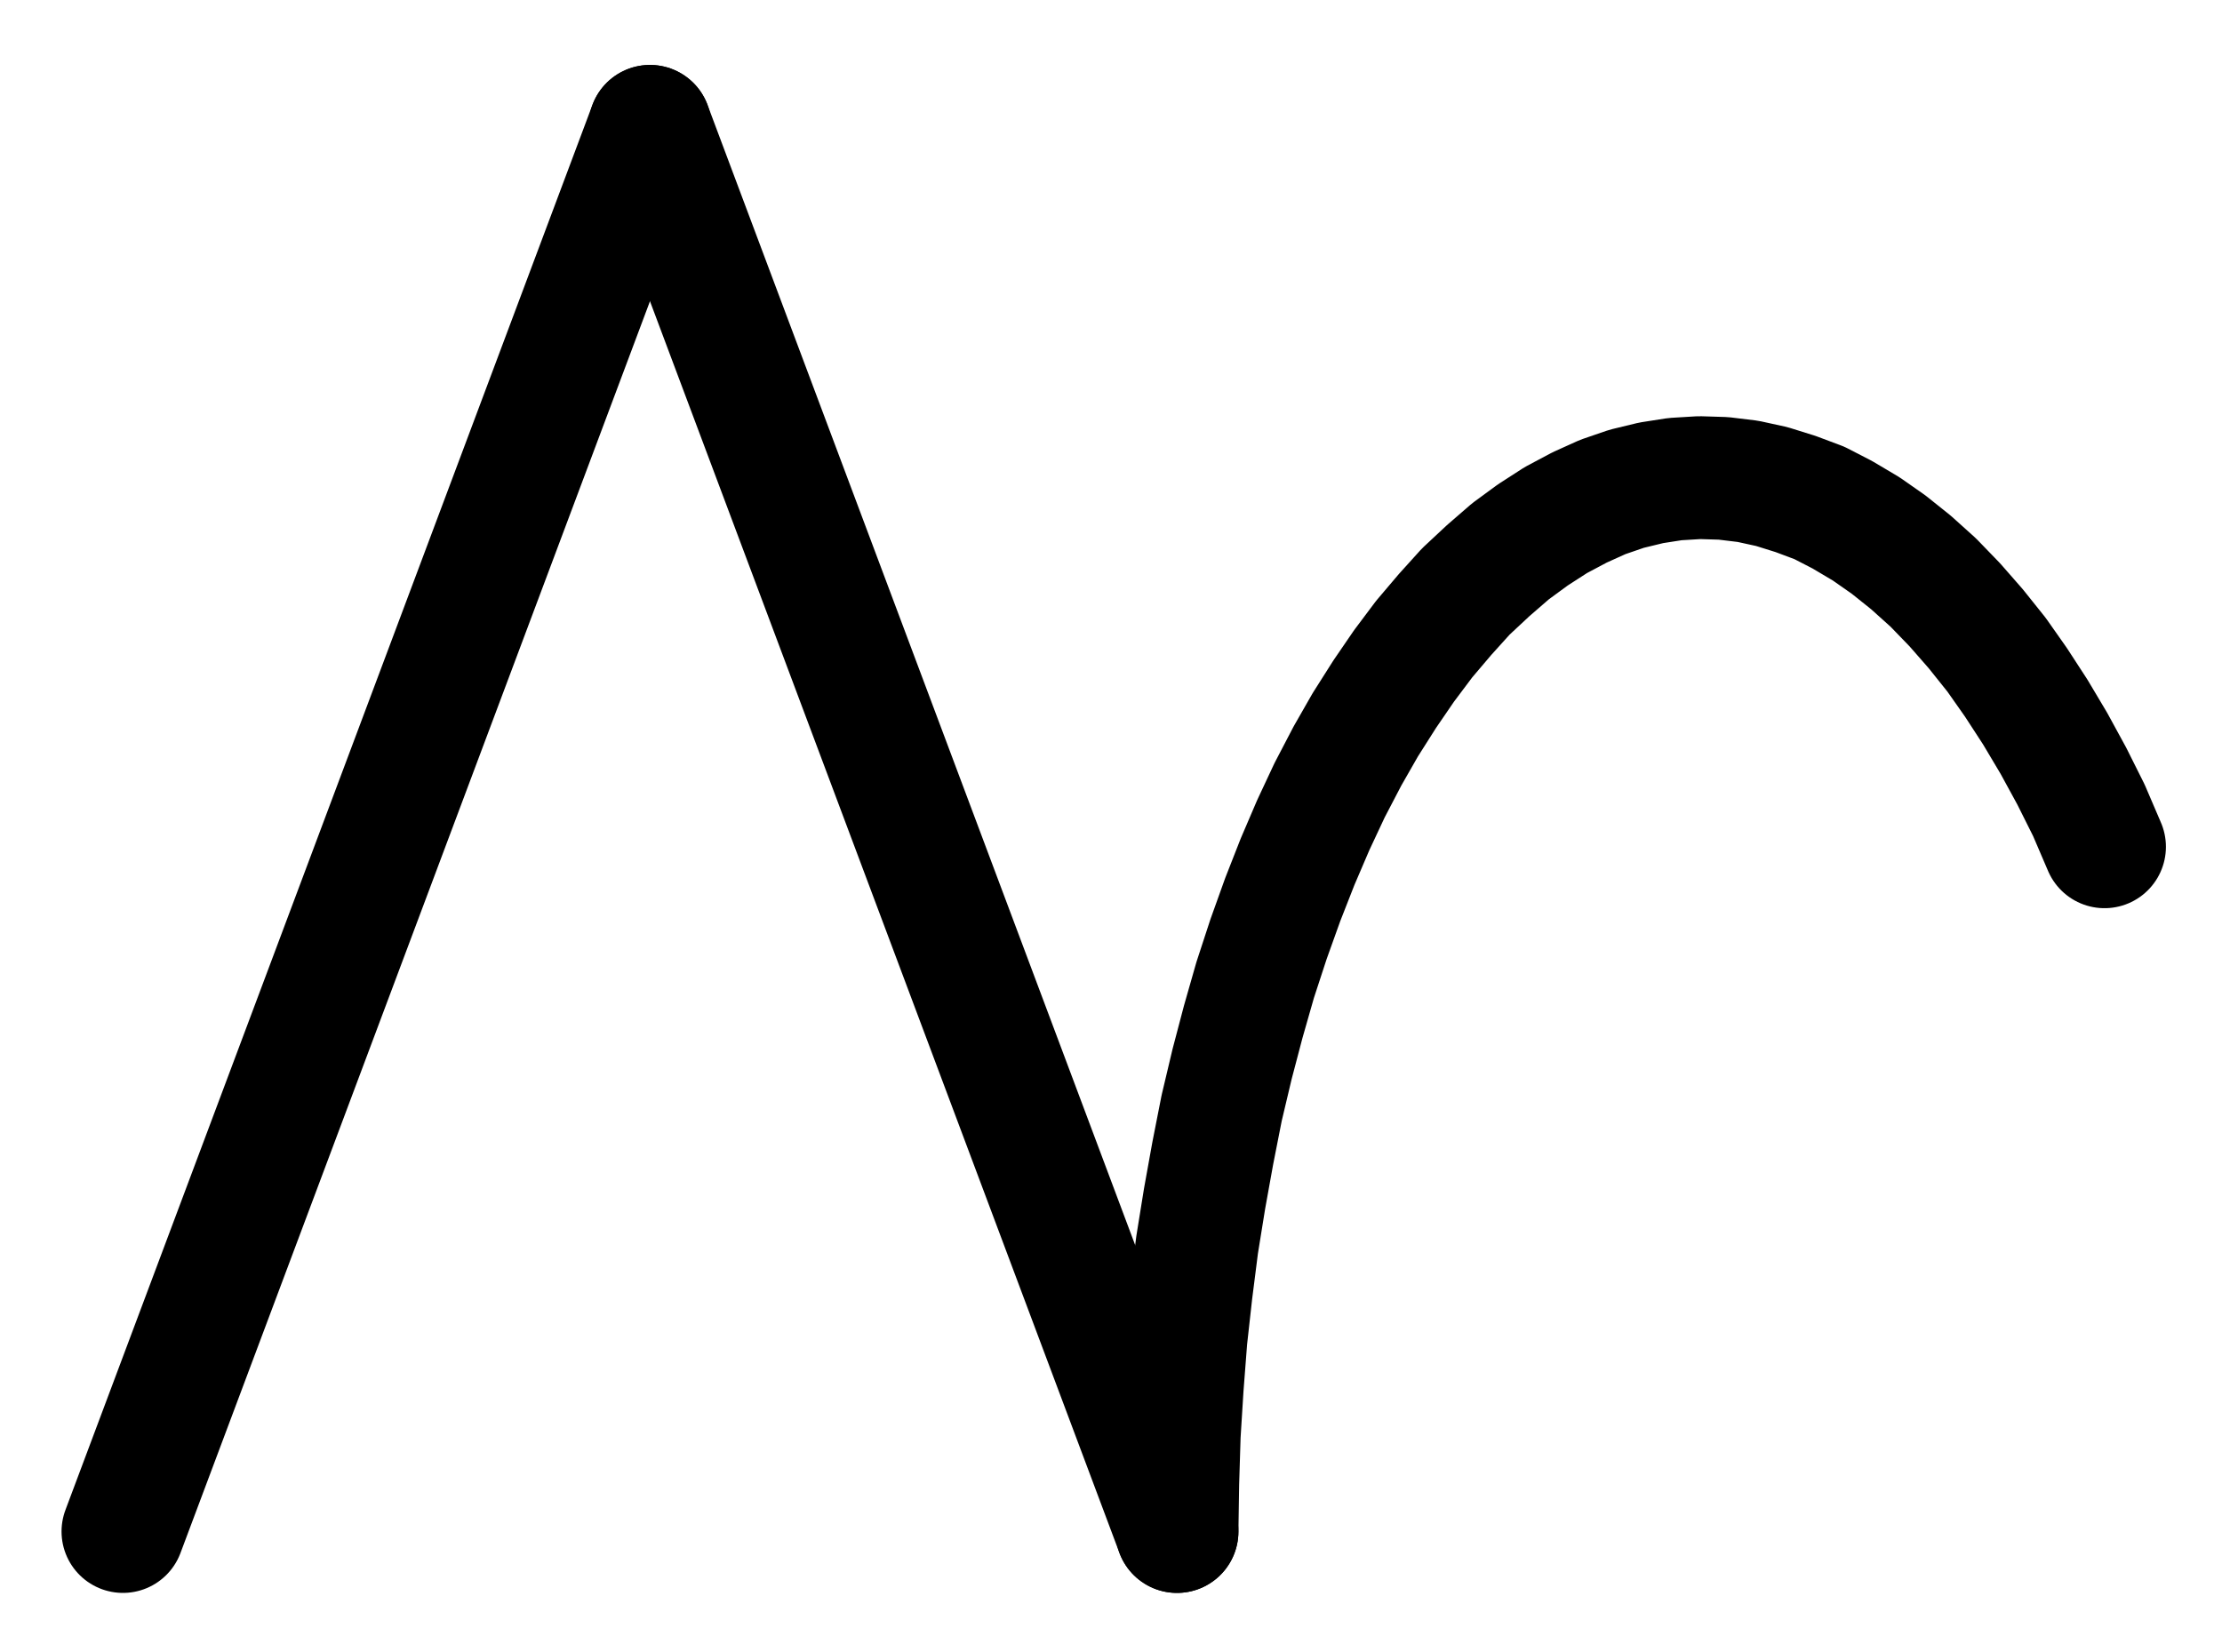 <?xml version="1.0" encoding="UTF-8" standalone="no"?>
<!-- Created with Inkscape (http://www.inkscape.org/) -->

<svg
   version="1.1"
   id="svg1"
   width="477.6"
   height="355.053"
   viewBox="0 0 477.6 355.053"
   sodipodi:docname="MeltingPot2.pdf"
   xmlns:inkscape="http://www.inkscape.org/namespaces/inkscape"
   xmlns:sodipodi="http://sodipodi.sourceforge.net/DTD/sodipodi-0.dtd"
   xmlns="http://www.w3.org/2000/svg"
   xmlns:svg="http://www.w3.org/2000/svg">
  <defs
     id="defs1">
    <clipPath
       clipPathUnits="userSpaceOnUse"
       id="clipPath2">
      <path
         d="M 0,0.16 V 1122.56 H 793.6 V 0.16 Z"
         transform="translate(-3.3333333e-6)"
         clip-rule="evenodd"
         id="path2" />
    </clipPath>
    <clipPath
       clipPathUnits="userSpaceOnUse"
       id="clipPath4">
      <path
         d="M 0,0.16 V 1122.56 H 793.6 V 0.16 Z"
         transform="translate(-3.3333333e-6)"
         clip-rule="evenodd"
         id="path4" />
    </clipPath>
    <clipPath
       clipPathUnits="userSpaceOnUse"
       id="clipPath6">
      <path
         d="M 0,0.16 V 1122.56 H 793.6 V 0.16 Z"
         transform="translate(-609.76,-565.12)"
         clip-rule="evenodd"
         id="path6" />
    </clipPath>
  </defs>
  <sodipodi:namedview
     id="namedview1"
     pagecolor="#505050"
     bordercolor="#eeeeee"
     borderopacity="1"
     inkscape:showpageshadow="0"
     inkscape:pageopacity="0"
     inkscape:pagecheckerboard="0"
     inkscape:deskcolor="#505050">
    <inkscape:page
       x="0"
       y="0"
       inkscape:label="1"
       id="page1"
       width="477.6"
       height="355.053"
       margin="0"
       bleed="0" />
  </sodipodi:namedview>
  <g
     id="g1"
     inkscape:groupmode="layer"
     inkscape:label="1">
    <path
       id="path1"
       d="M 183.84,712.32 297.12,410.24"
       style="fill:none;stroke:#000000;stroke-width:26.4;stroke-linecap:round;stroke-linejoin:round;stroke-miterlimit:10;stroke-dasharray:none;stroke-opacity:1"
       transform="translate(-157.413,-383.08)"
       clip-path="url(#clipPath2)" />
    <path
       id="path3"
       d="M 297.12,410.24 410.4,712.32"
       style="fill:none;stroke:#000000;stroke-width:26.4;stroke-linecap:round;stroke-linejoin:round;stroke-miterlimit:10;stroke-dasharray:none;stroke-opacity:1"
       transform="translate(-157.413,-383.08)"
       clip-path="url(#clipPath4)" />
    <path
       id="path5"
       d="m 0,0 -3.36,-7.84 -3.68,-7.36 -3.84,-7.04 -4,-6.72 -4.16,-6.4 -4.16,-5.92 L -27.68,-46.88 -32.16,-52 l -4.64,-4.8 -4.8,-4.32 -4.8,-3.84 -4.8,-3.36 -5.12,-3.04 -4.96,-2.56 -5.12,-1.92 -5.12,-1.6 -5.12,-1.12 -5.28,-0.64 -5.12,-0.16 -5.28,0.32 -5.12,0.8 -5.28,1.28 -5.12,1.76 -4.96,2.24 -5.12,2.72 -4.96,3.2 -4.8,3.52 -4.8,4.16 -4.8,4.48 -4.48,4.96 -4.48,5.28 -4.32,5.76 -4.16,6.08 -4.16,6.56 -3.84,6.72 -3.84,7.36 -3.52,7.52 -3.36,7.84 -3.2,8.16 -3.04,8.48 -2.88,8.8 -2.56,8.96 -2.4,9.12 -2.24,9.44 -1.92,9.76 -1.76,9.76 -1.6,9.92 -1.28,10.08 -1.12,10.08 -0.8,10.4 -0.64,10.24 -0.32,10.4 -0.16,10.4"
       style="fill:none;stroke:#000000;stroke-width:26.4;stroke-linecap:round;stroke-linejoin:round;stroke-miterlimit:10;stroke-dasharray:none;stroke-opacity:1"
       transform="translate(452.347,182.04)"
       clip-path="url(#clipPath6)" />
  </g>
</svg>
